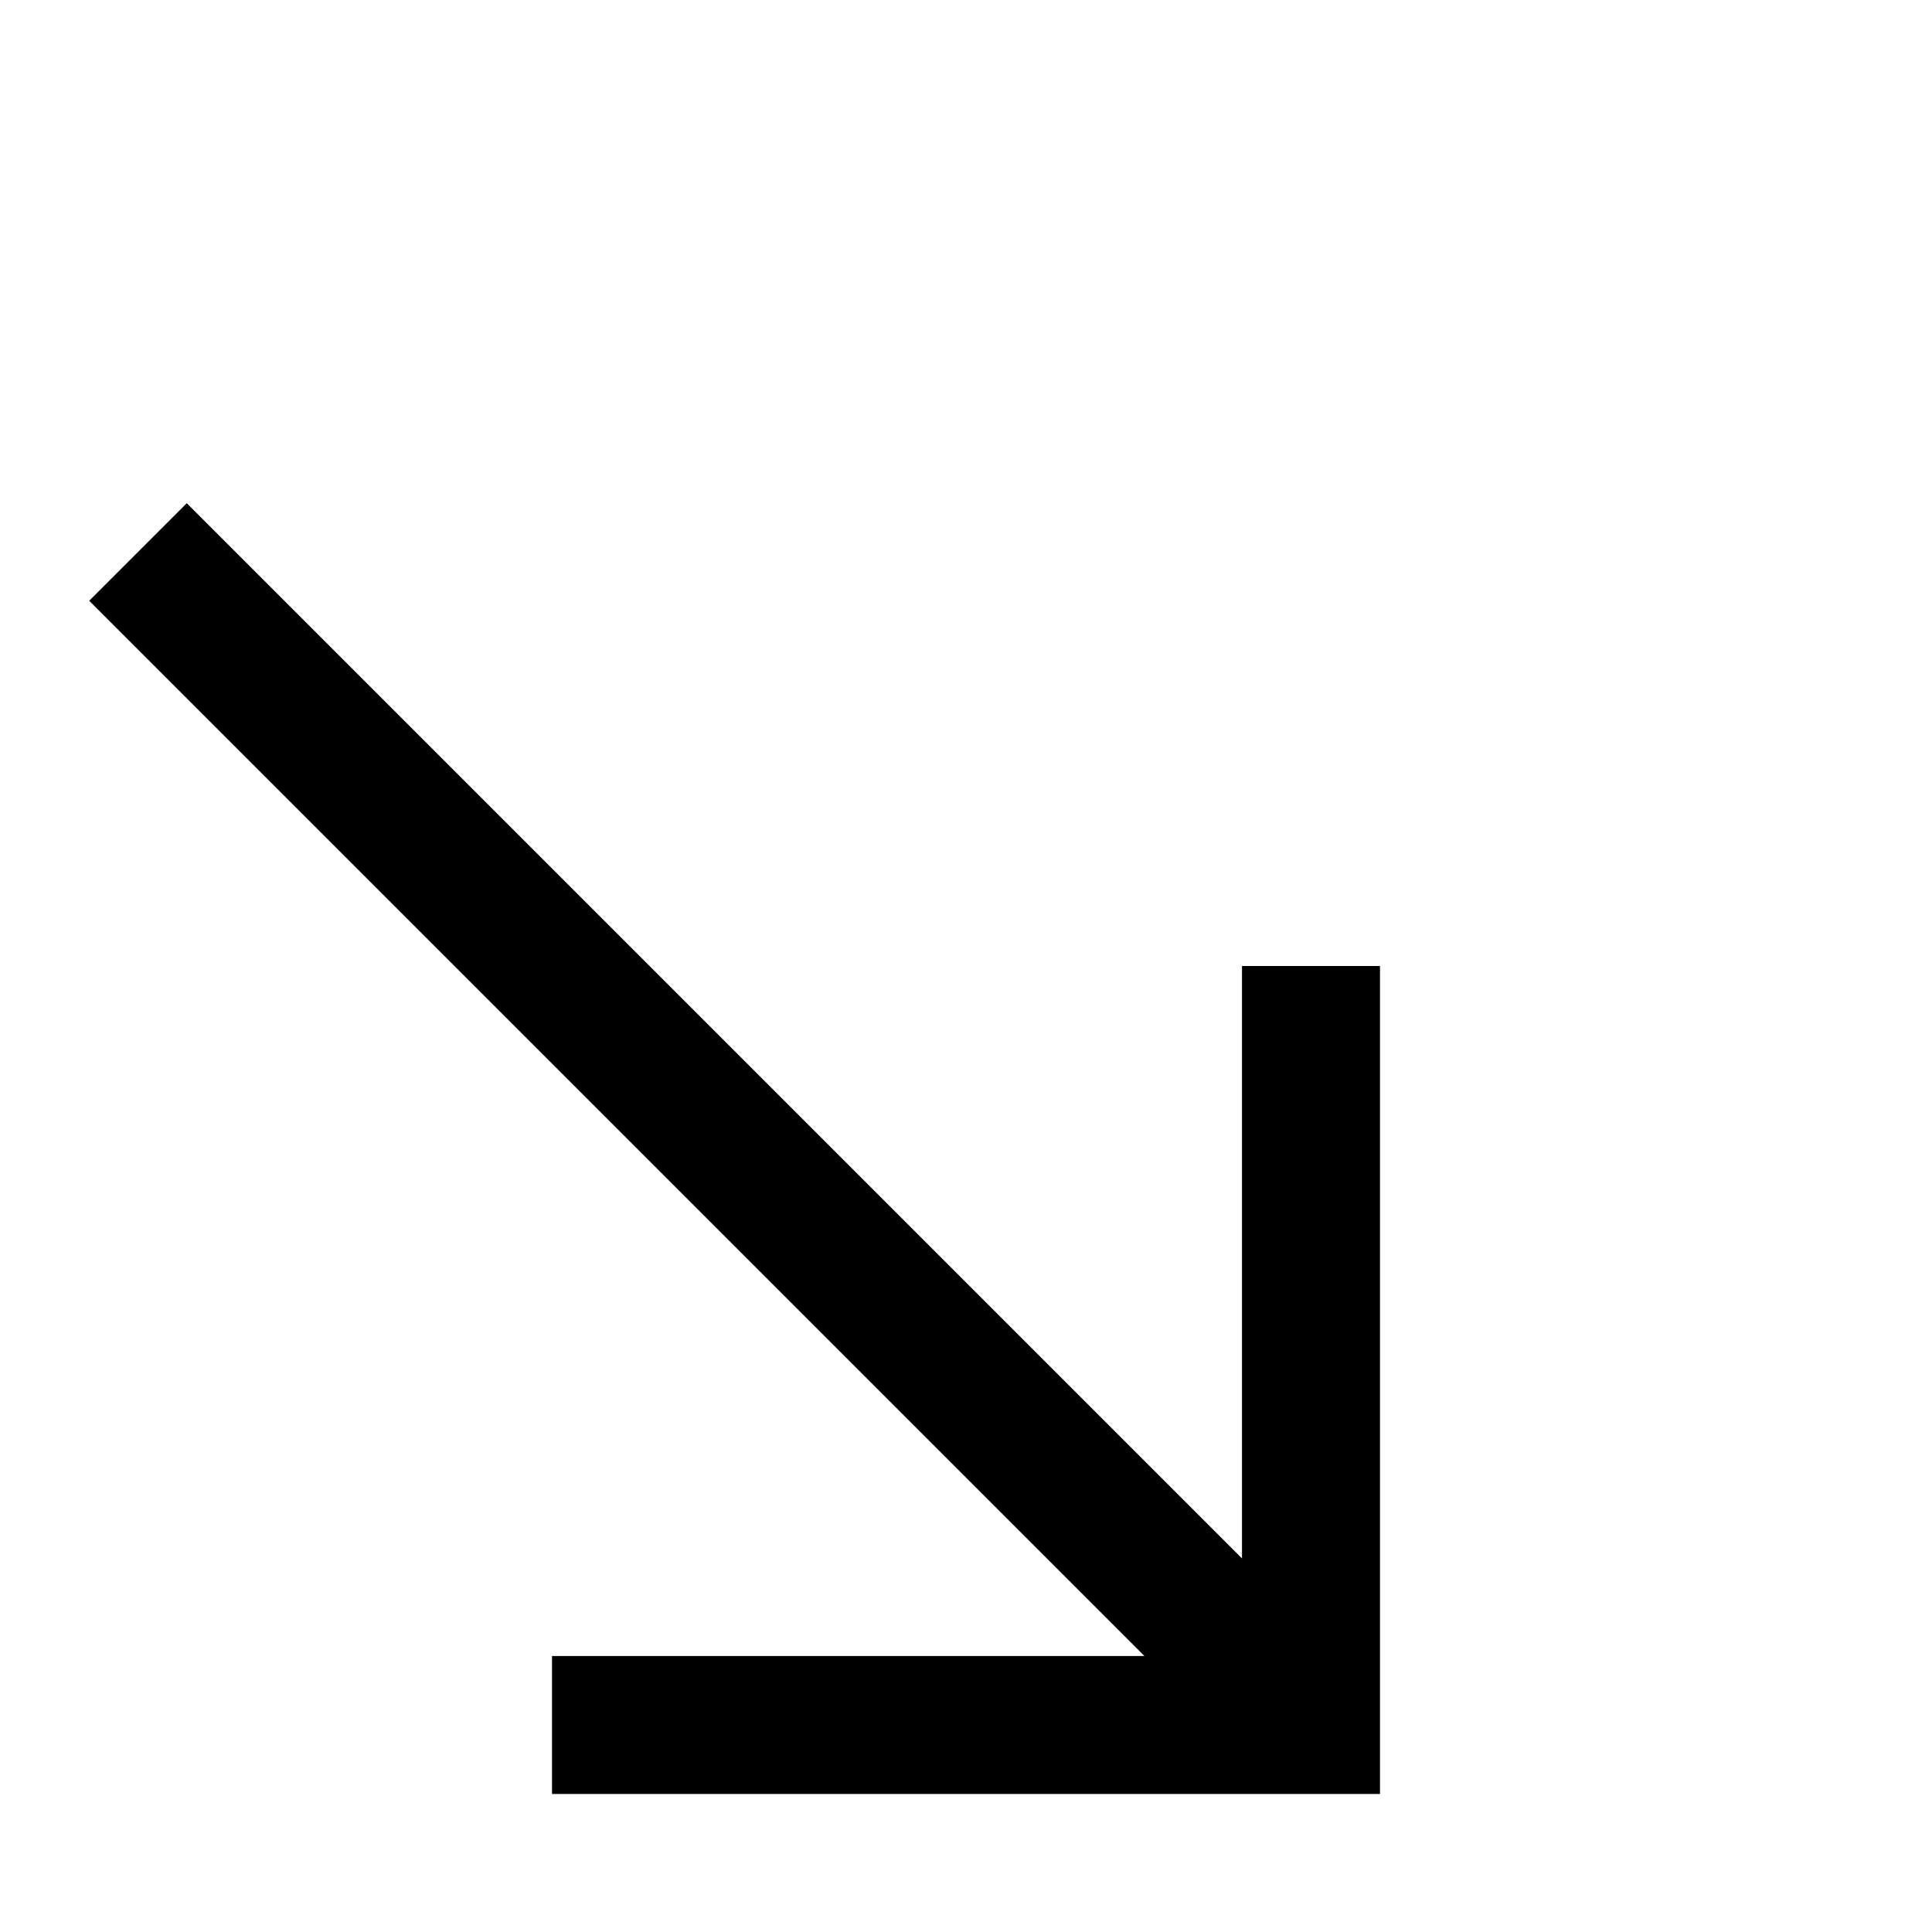 <svg xmlns="http://www.w3.org/2000/svg" viewBox="0 0 448 448" enable-background="new 0 0 448 448"><path d="M320 224v192h-192v-32h137.373l-244.686-244.687 22.627-22.627 244.686 244.687v-137.373h32z"/></svg>